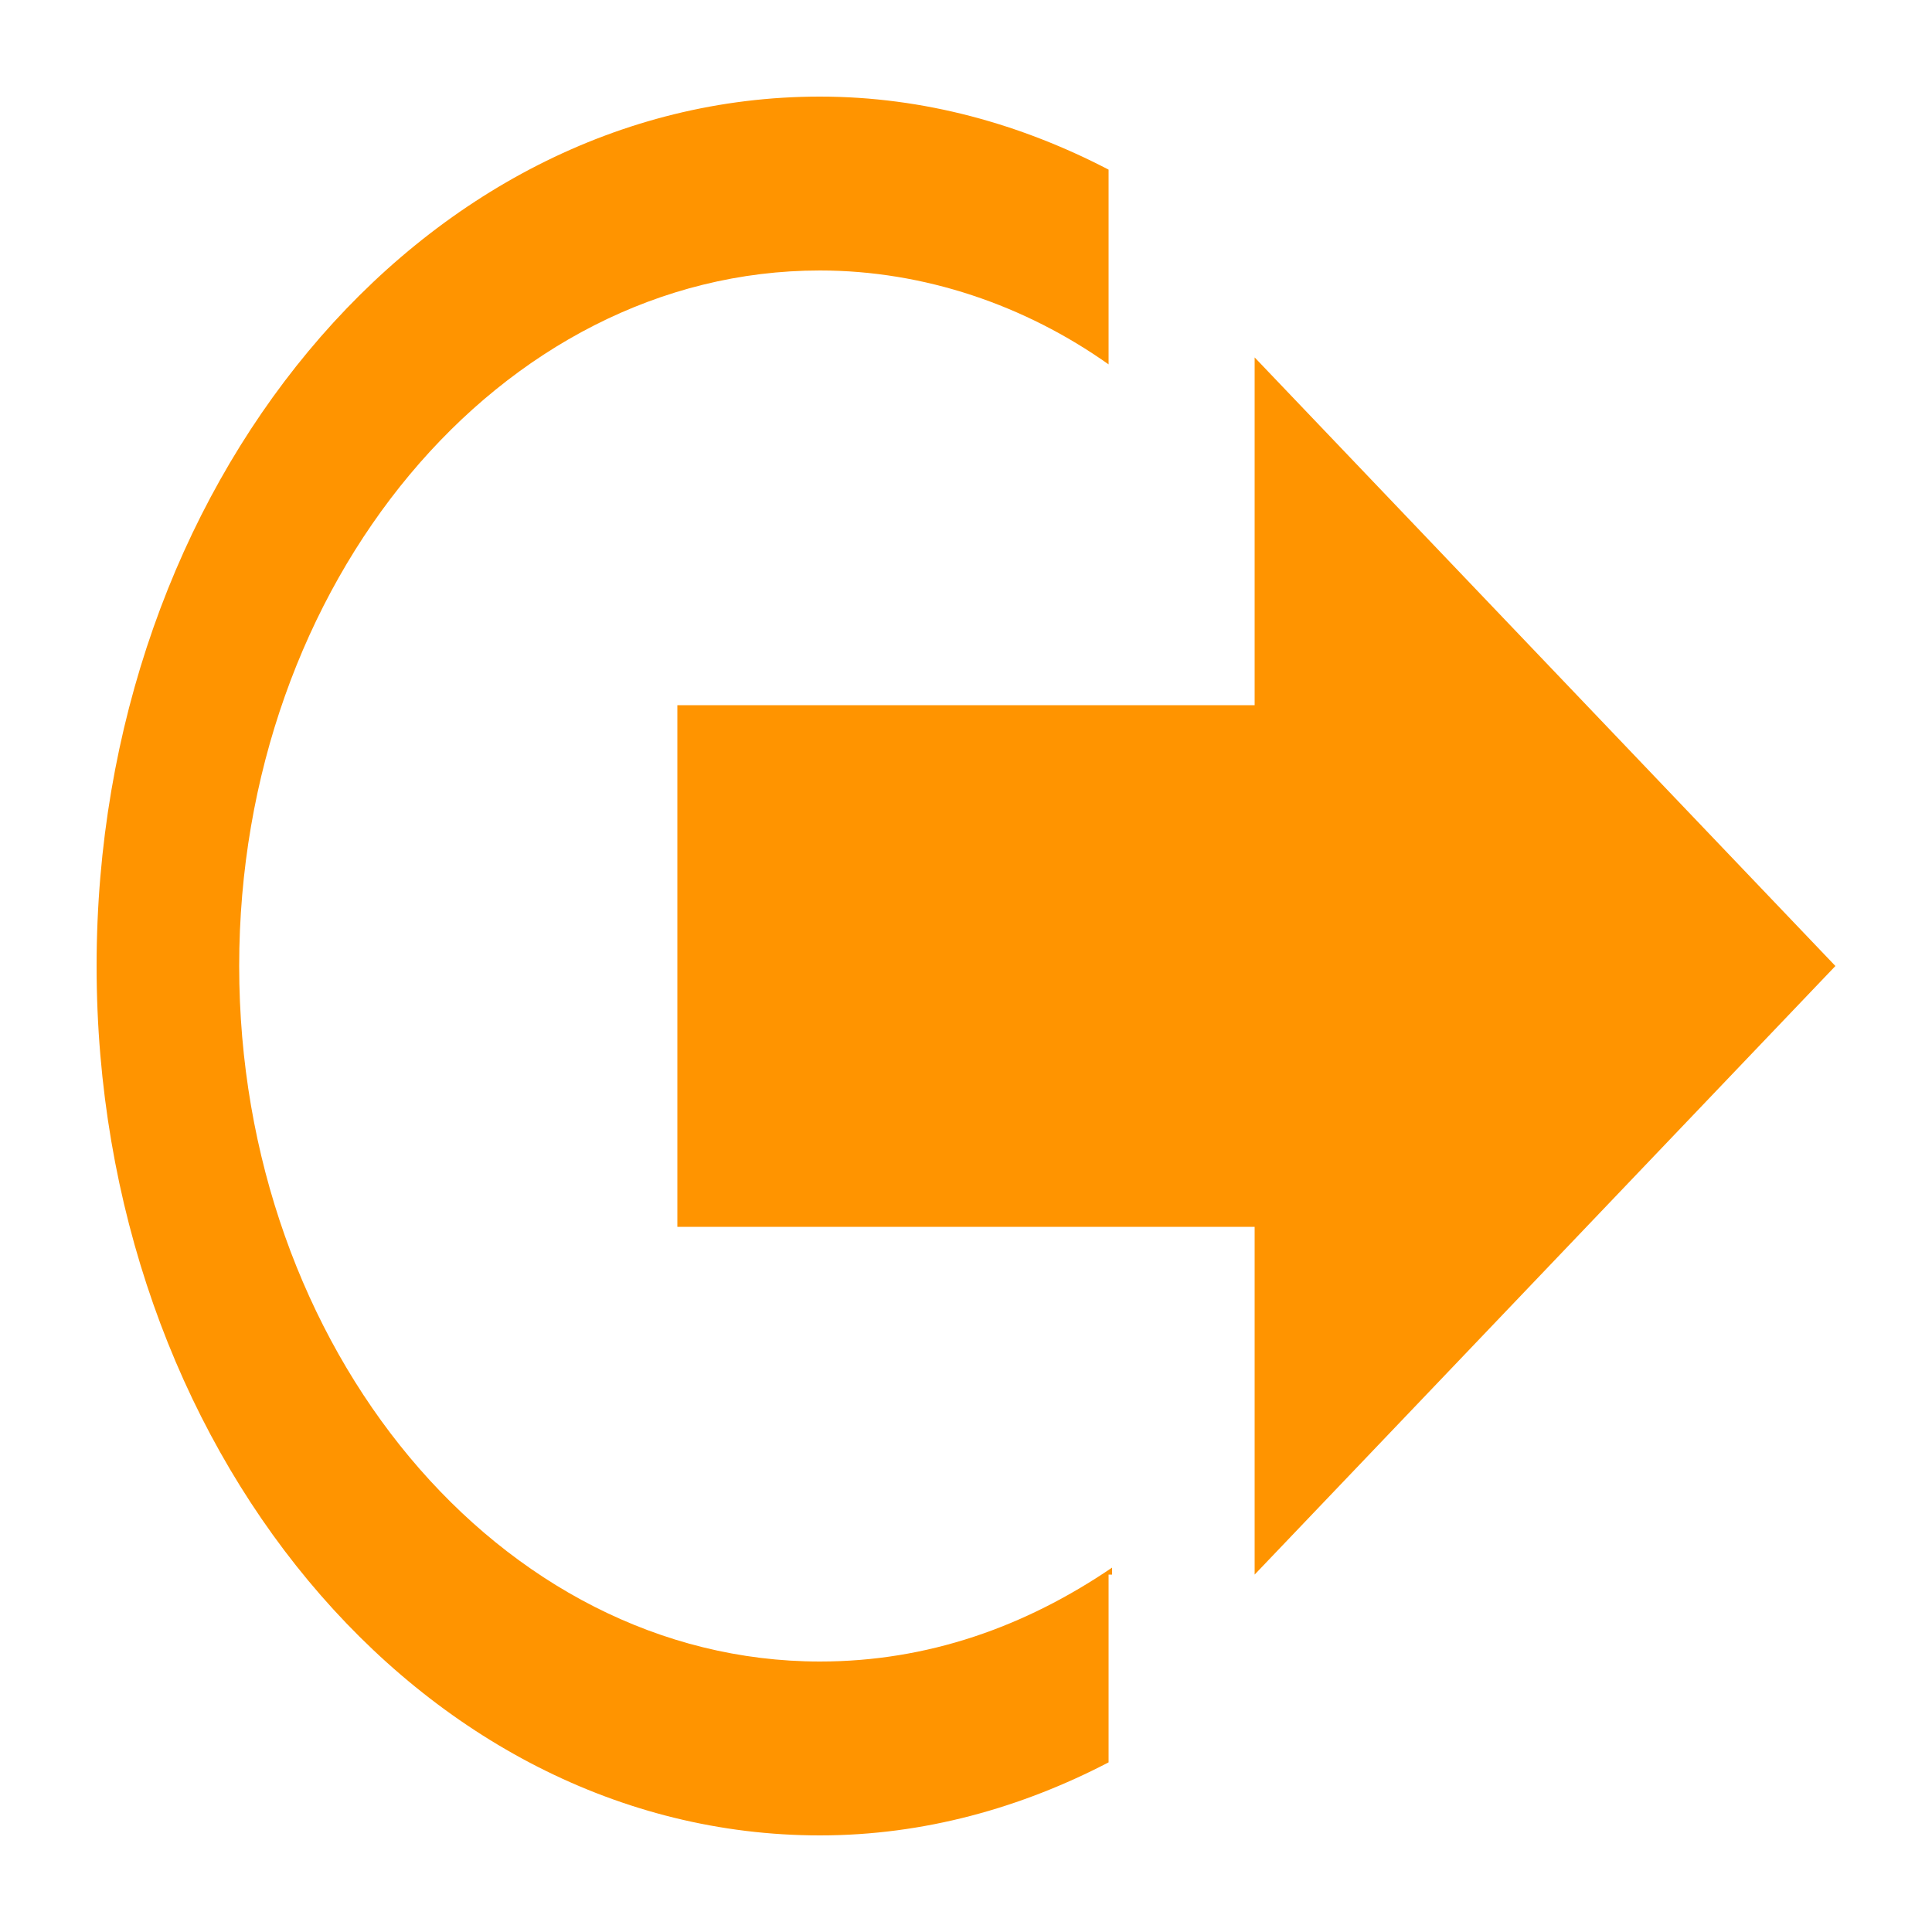 <?xml version="1.0" encoding="utf-8"?>
<!-- Generator: Adobe Illustrator 16.0.0, SVG Export Plug-In . SVG Version: 6.00 Build 0)  -->
<!DOCTYPE svg PUBLIC "-//W3C//DTD SVG 1.1//EN" "http://www.w3.org/Graphics/SVG/1.1/DTD/svg11.dtd">
<svg version="1.1" id="Layer_1" xmlns="http://www.w3.org/2000/svg" xmlns:xlink="http://www.w3.org/1999/xlink" x="0px" y="0px"
	 width="50px" height="50px" viewBox="0 0 50 50" enable-background="new 0 0 50 50" xml:space="preserve">
<title>Send Log</title>
<desc>Created with Sketch.</desc>
<g id="Page-1">
	<g id="Send-Log_1_">
		<g id="Symbols">
			<g id="Send-Log">
				<path id="Shape" fill="#FF9400" d="M32.47,18.25v-9L47.5,25L32.47,40.75v-9H17.53v-13.5H32.47z M28.78,40.75v-0.18
					C26.53,42.1,24.01,43,21.22,43c-8.28,0-15.03-8.1-15.03-18c0-9.9,6.75-18,15.03-18c2.7,0,5.311,0.9,7.47,2.43V4.39
					c-2.25-1.17-4.77-1.89-7.47-1.89C10.87,2.5,2.5,12.58,2.5,25s8.37,22.5,18.72,22.5c2.7,0,5.22-0.72,7.47-1.89v-4.86H28.78z"/>
			</g>
		</g>
	</g>
</g>
</svg>
